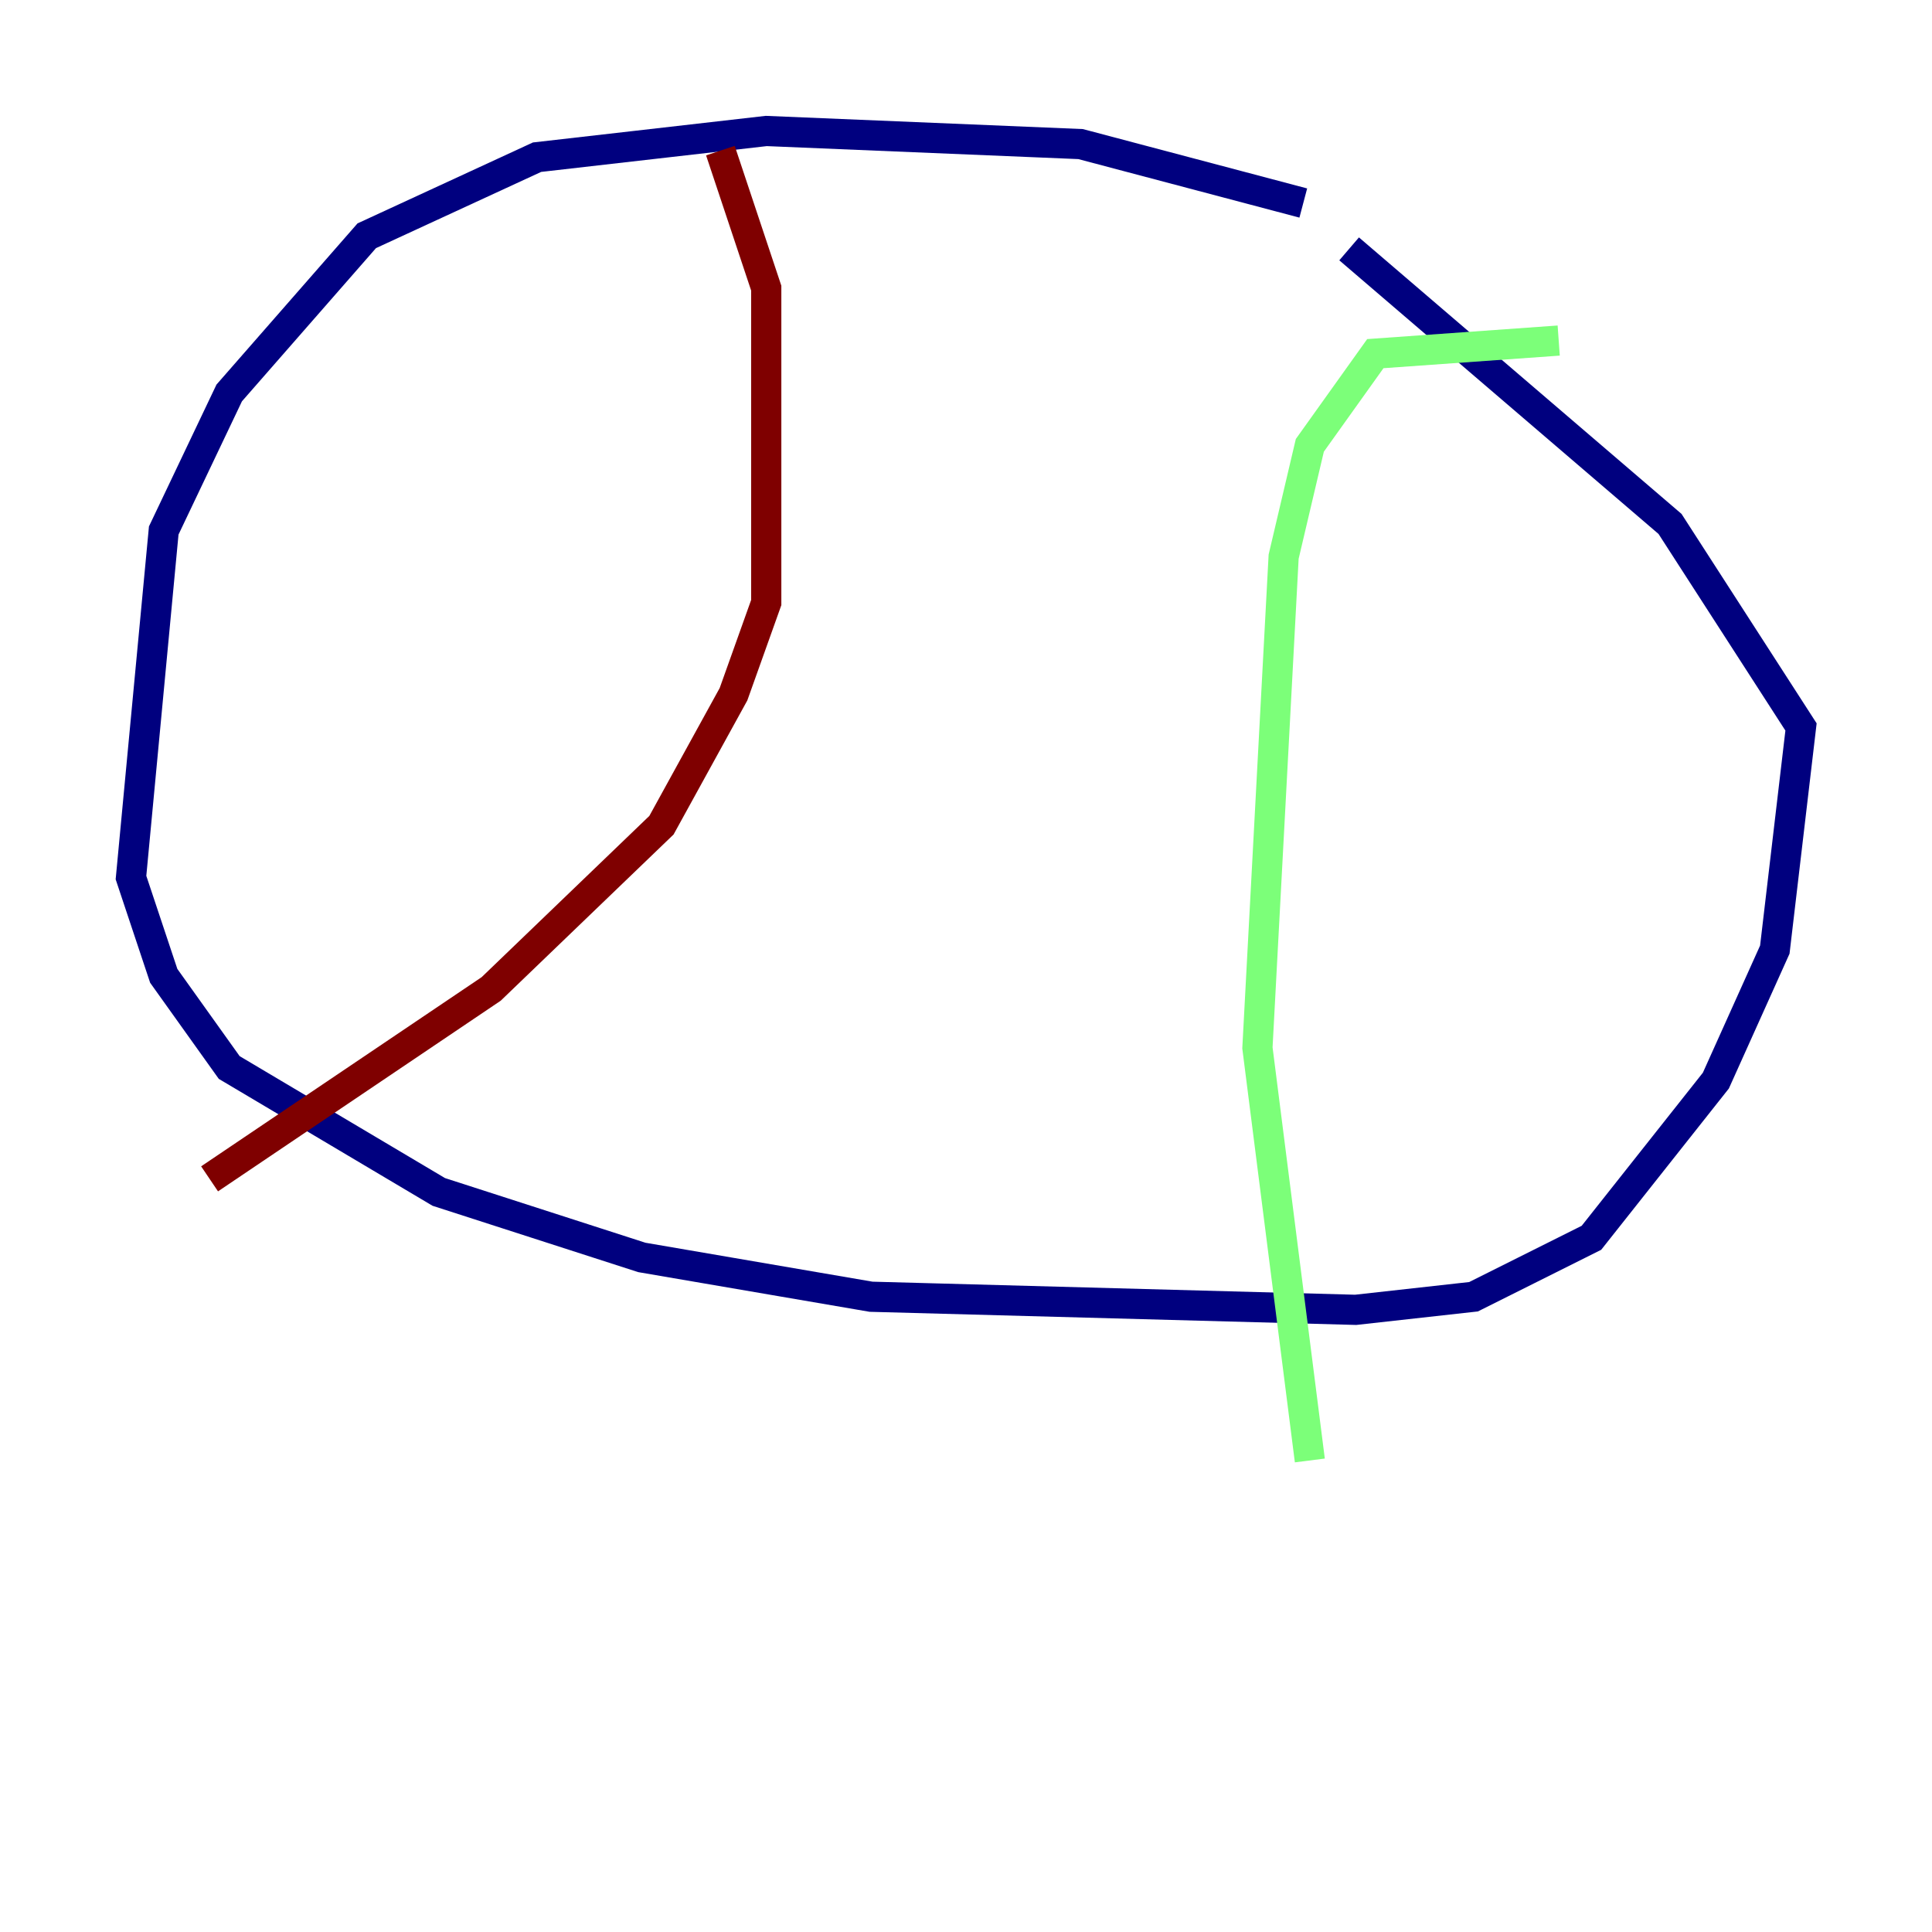 <?xml version="1.0" encoding="utf-8" ?>
<svg baseProfile="tiny" height="128" version="1.2" viewBox="0,0,128,128" width="128" xmlns="http://www.w3.org/2000/svg" xmlns:ev="http://www.w3.org/2001/xml-events" xmlns:xlink="http://www.w3.org/1999/xlink"><defs /><polyline fill="none" points="86.346,13.451 71.593,9.546 50.766,8.678 35.58,10.414 24.298,15.62 15.186,26.034 10.848,35.146 8.678,58.142 10.848,64.651 15.186,70.725 29.071,78.969 42.522,83.308 57.709,85.912 89.817,86.78 97.627,85.912 105.437,82.007 113.681,71.593 117.586,62.915 119.322,48.163 110.644,34.712 89.383,16.488" stroke="#00007f" stroke-width="2" /><polyline fill="none" points="103.268,22.563 91.119,23.43 86.78,29.505 85.044,36.881 83.308,69.424 86.78,96.759" stroke="#7cff79" stroke-width="2" /><polyline fill="none" points="13.885,78.102 32.542,65.519 43.824,54.671 48.597,45.993 50.766,39.919 50.766,19.091 47.729,9.98" stroke="#7f0000" stroke-width="2" /></svg>